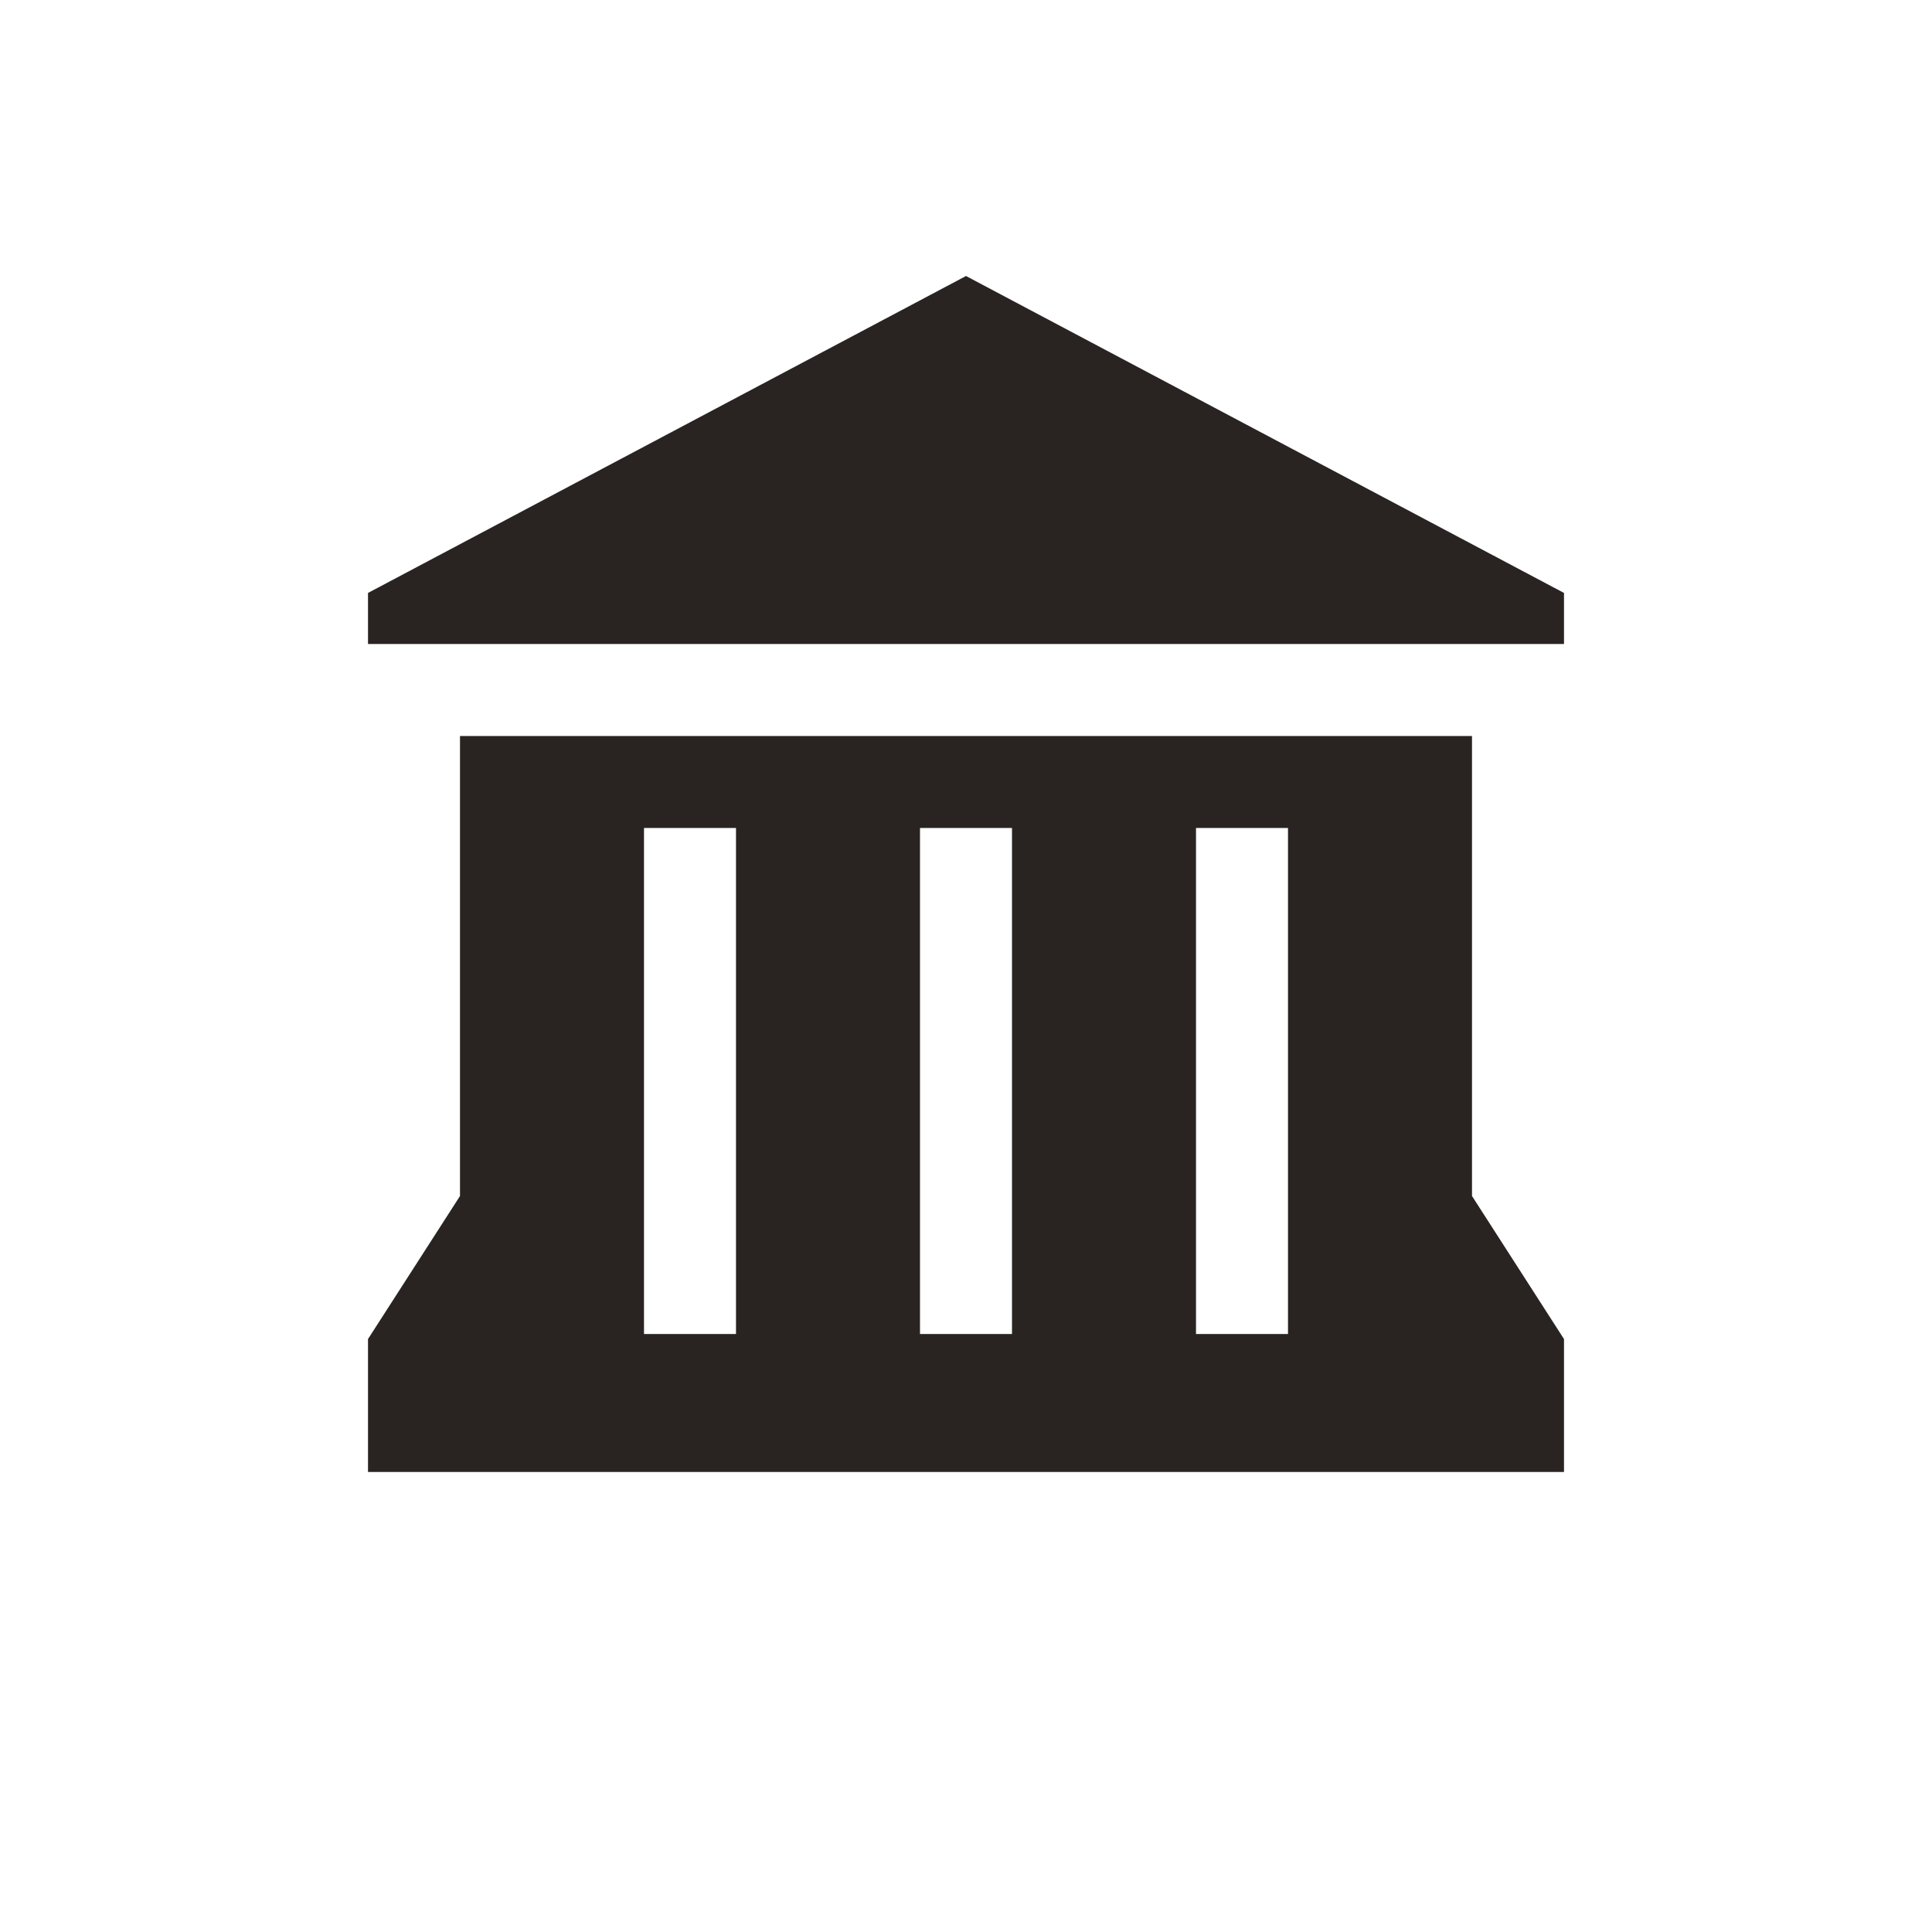 <svg xmlns="http://www.w3.org/2000/svg" viewBox="0 0 21 21" height="21" width="21"><title>town-hall_15.svg</title><rect fill="none" x="0" y="0" width="21" height="21"></rect><path fill="#292422" transform="translate(3 3)" d="M7.5,0L1,3.445V4h13V3.445L7.5,0z M2,5v5l-1,1.555V13h13v-1.445L13,10V5H2z M4,6h1v5.5H4V6z M7,6h1v5.5H7
	V6z M10,6h1v5.5h-1V6z"></path></svg>